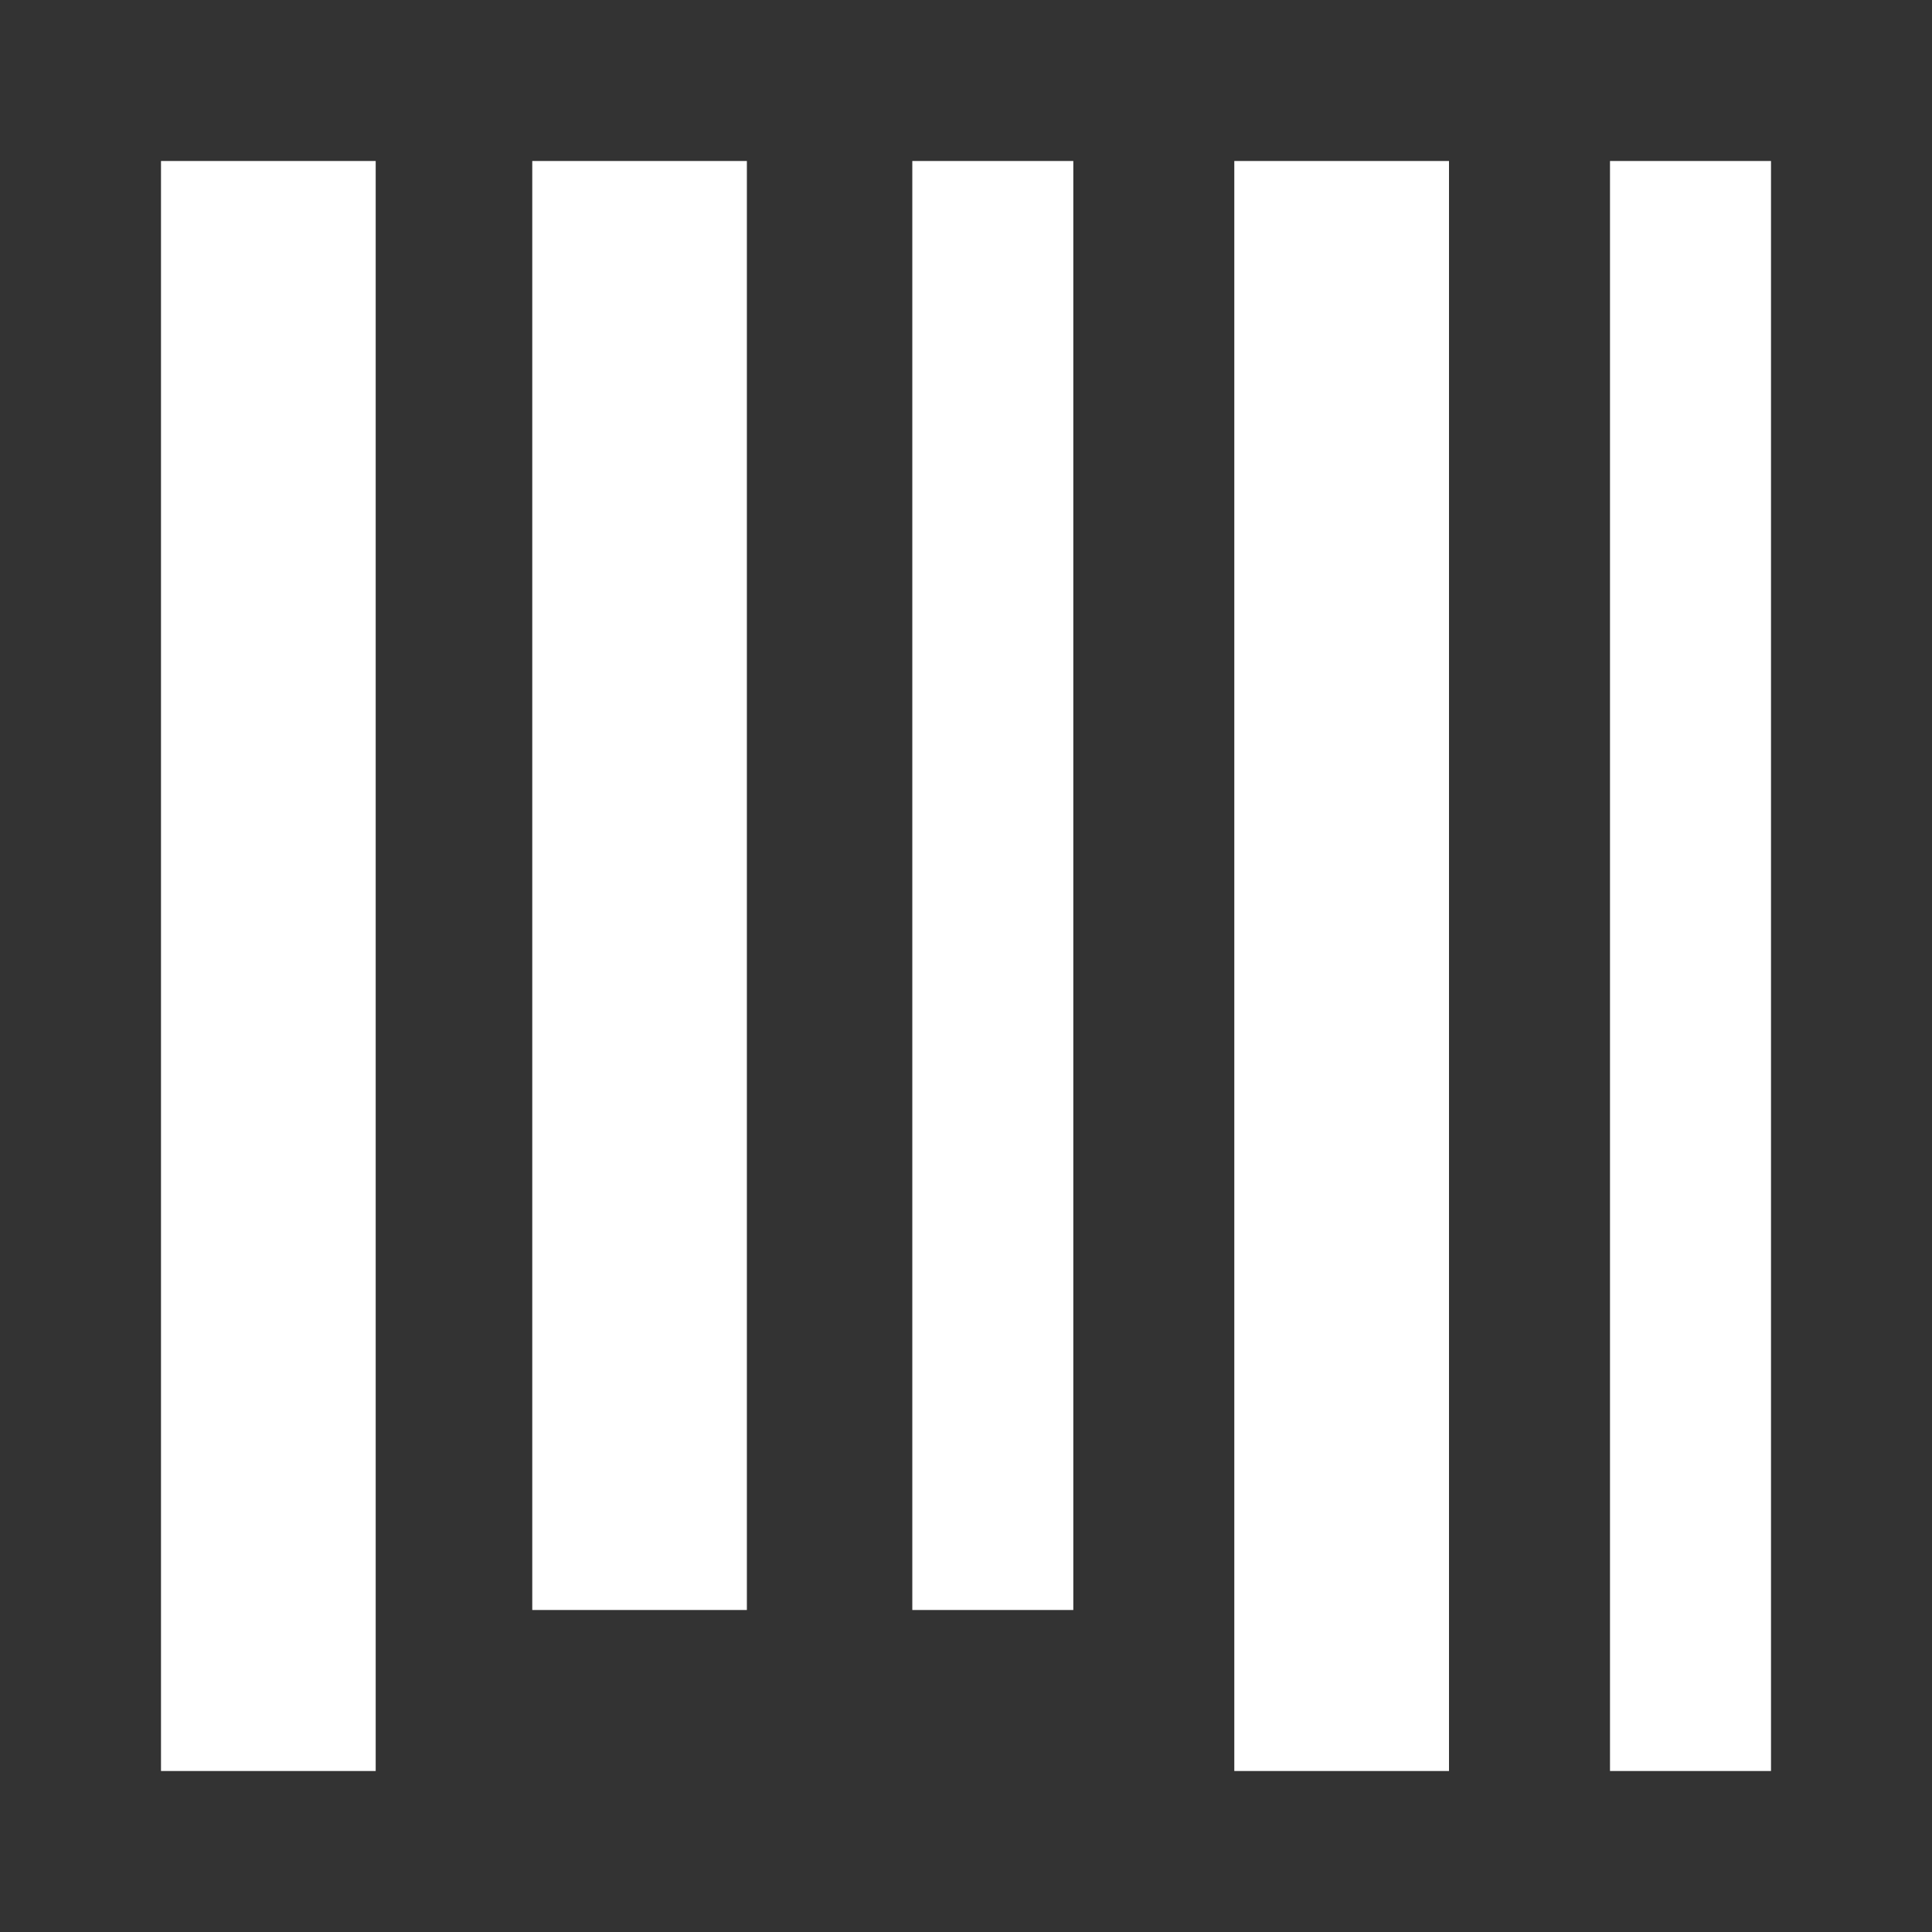 <?xml version="1.0" encoding="UTF-8"?>
<svg width="24px" height="24px" viewBox="0 0 24 24" version="1.1" xmlns="http://www.w3.org/2000/svg" xmlns:xlink="http://www.w3.org/1999/xlink">
    <rect x="0" y="0" width="24" height="24" fill="#333333" stroke="none"/>
    <!-- Generator: Sketch 59.1 (86144) - https://sketch.com -->
    <title>light / Barcode</title>
    <desc>Created with Sketch.</desc>
    <defs>
        <path d="M20,0 L20,20 L18,20 L18,0 L20,0 Z M16,0 L16,20 L13.333,20 L13.333,0 L16,0 Z M2.667,0 L2.667,20 L0,20 L0,0 L2.667,0 Z M11.333,0 L11.333,18 L9.333,18 L9.333,0 L11.333,0 Z M7.278,0 L7.278,18 L4.612,18 L4.612,0 L7.278,0 Z" id="path-1"></path>
    </defs>
    <g id="light-/-Barcode" stroke="none" stroke-width="1" fill="none" fill-rule="evenodd">
        <g id="Barcode" transform="translate(2, 2)">
            <rect id="Rectangle-path" fill="#FFFFFF" fill-rule="nonzero" opacity="0" x="0" y="0" width="20" height="20"></rect>
            <mask id="mask-2" fill="white">
                <use xlink:href="#path-1"></use>
            </mask>
            <use id="Mask" fill="#FFFFFF" xlink:href="#path-1"></use>
        </g>
    </g>
</svg>